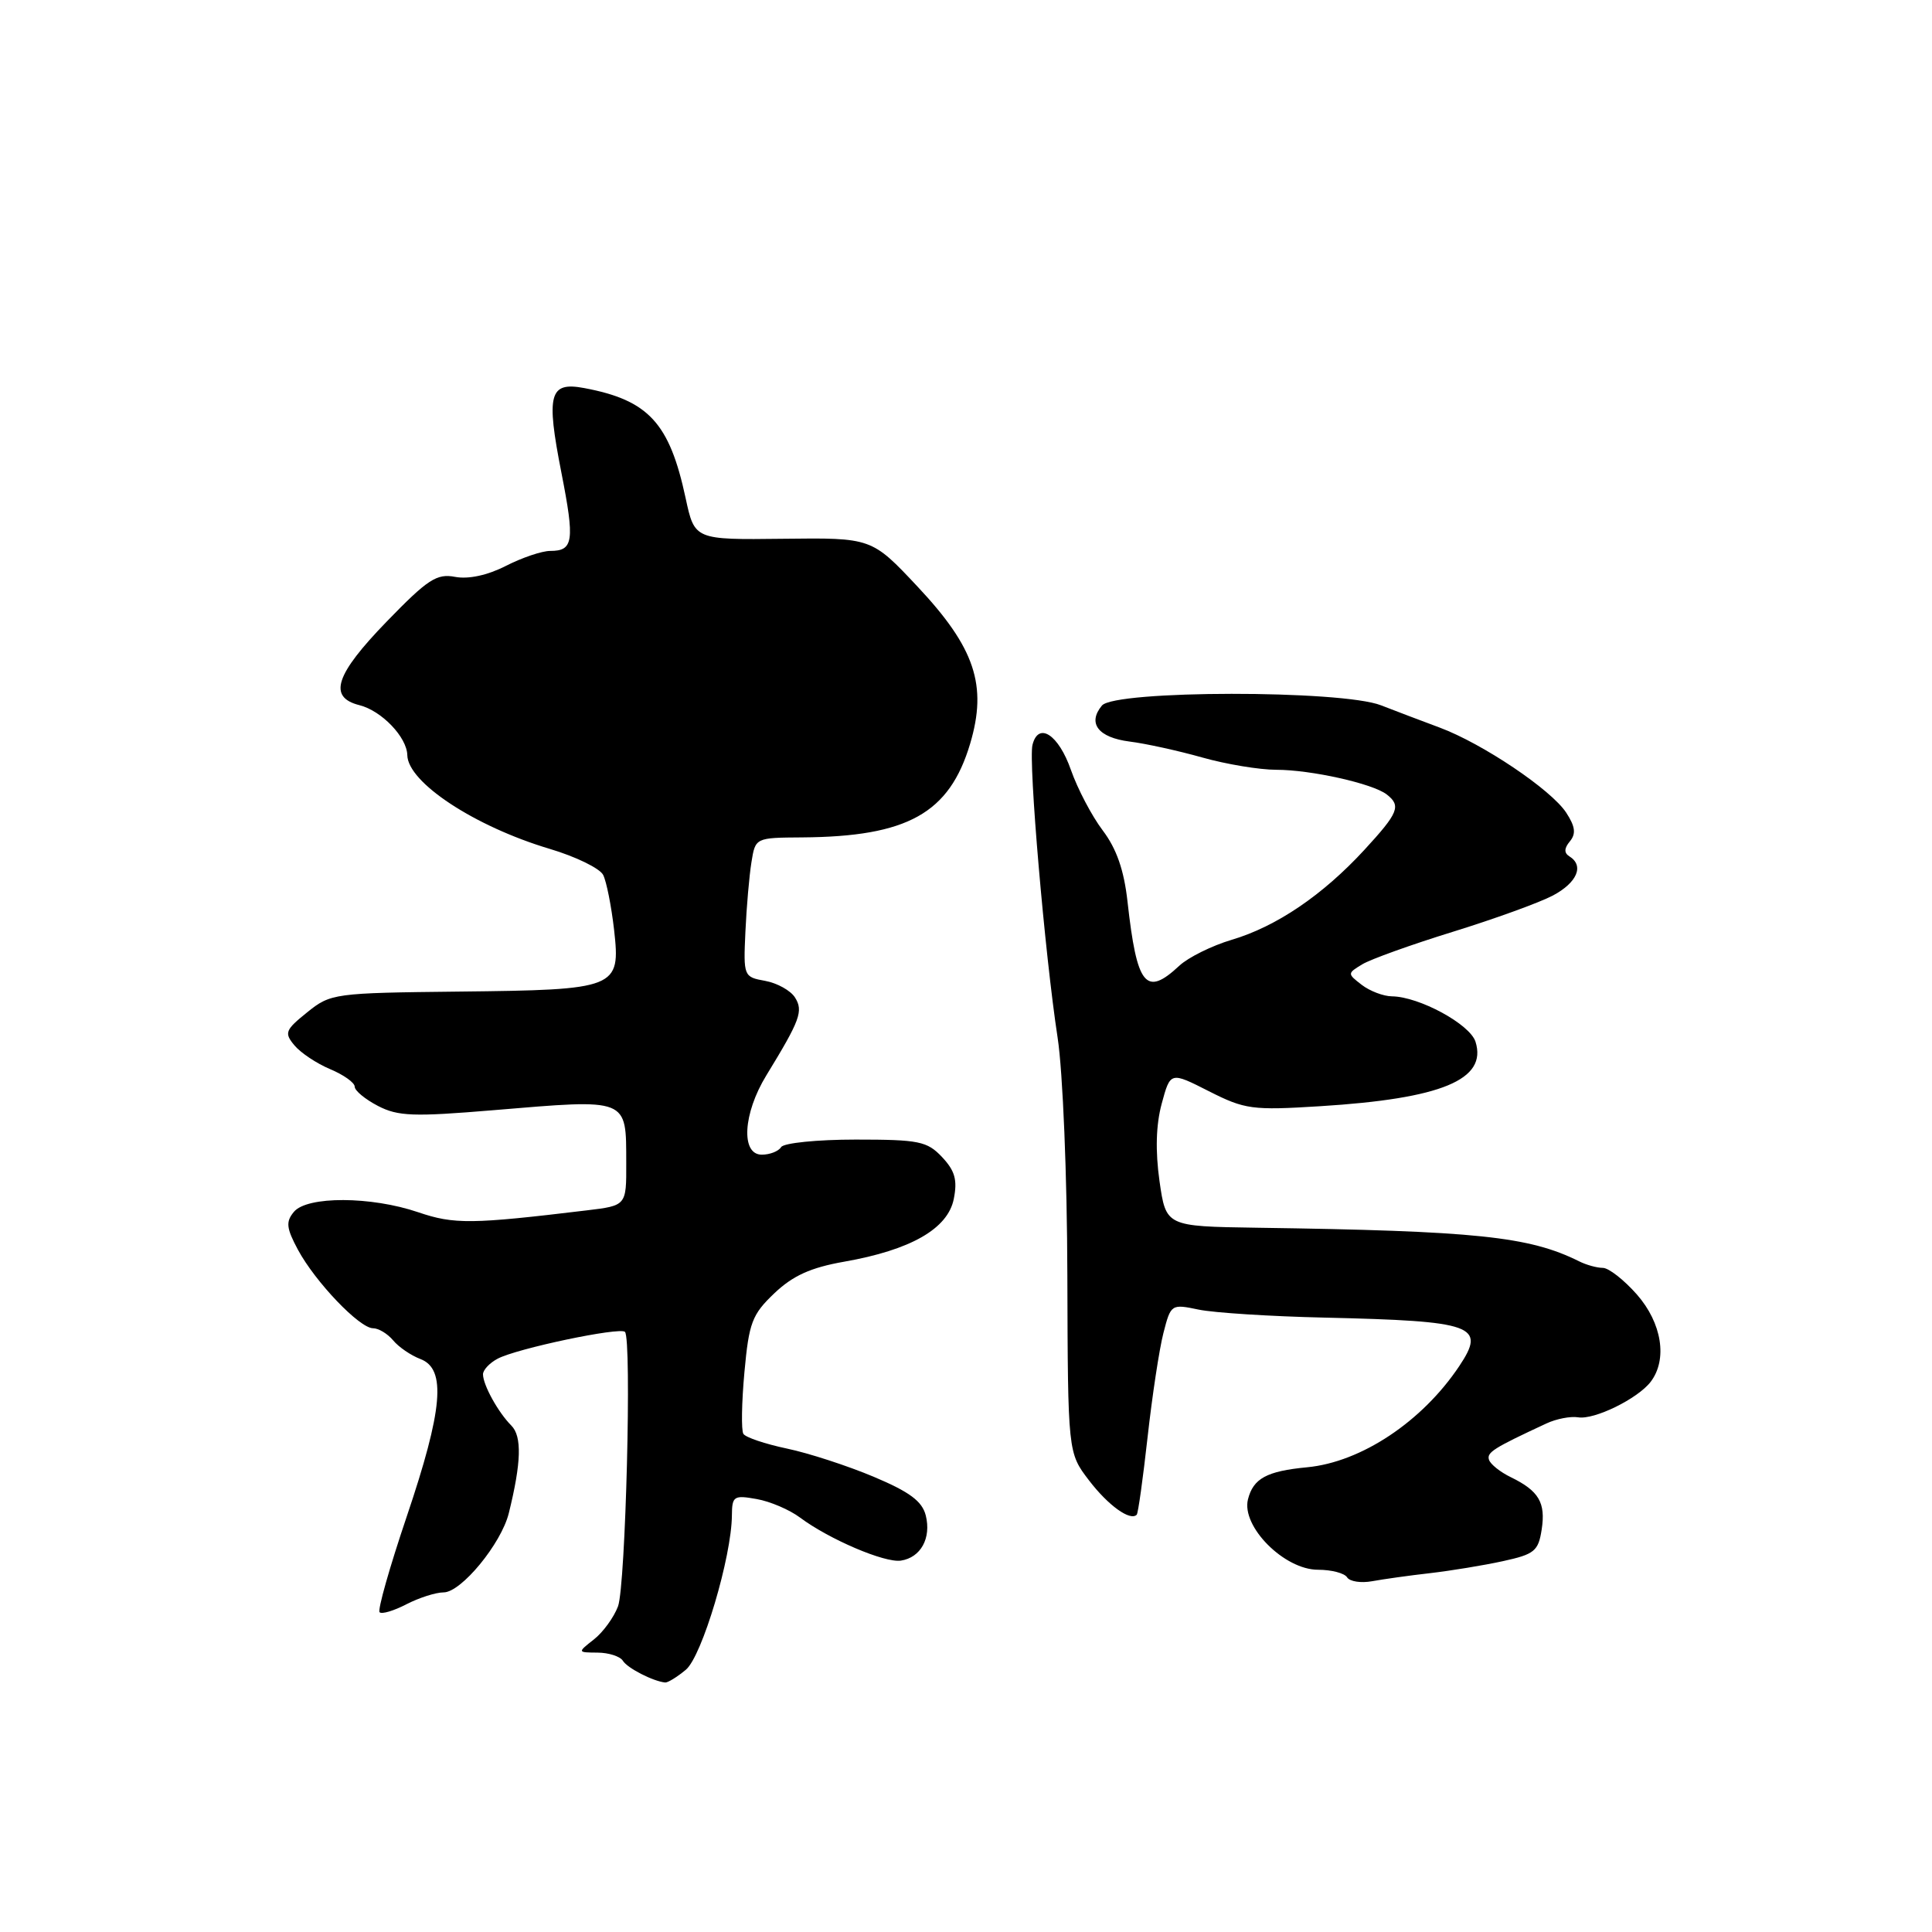 <?xml version="1.0" encoding="UTF-8" standalone="no"?>
<!DOCTYPE svg PUBLIC "-//W3C//DTD SVG 1.1//EN" "http://www.w3.org/Graphics/SVG/1.1/DTD/svg11.dtd" >
<svg xmlns="http://www.w3.org/2000/svg" xmlns:xlink="http://www.w3.org/1999/xlink" version="1.1" viewBox="0 0 256 256">
 <g >
 <path fill="currentColor"
d=" M 90.88 221.25 C 93.02 219.47 96.95 206.28 96.98 200.78 C 97.00 198.25 97.24 198.09 100.25 198.63 C 102.04 198.94 104.62 200.05 106.00 201.08 C 109.86 203.96 117.22 207.11 119.37 206.79 C 122.00 206.39 123.42 203.82 122.67 200.81 C 122.19 198.92 120.54 197.69 115.77 195.68 C 112.32 194.23 107.14 192.54 104.26 191.94 C 101.38 191.33 98.78 190.46 98.50 189.99 C 98.21 189.53 98.27 185.85 98.64 181.82 C 99.24 175.25 99.65 174.18 102.60 171.37 C 105.06 169.03 107.42 167.96 111.86 167.18 C 120.68 165.63 125.59 162.82 126.38 158.87 C 126.88 156.36 126.54 155.14 124.84 153.33 C 122.85 151.22 121.79 151.00 113.38 151.00 C 108.29 151.00 103.84 151.45 103.50 152.00 C 103.16 152.55 102.01 153.00 100.94 153.00 C 98.14 153.00 98.45 147.55 101.54 142.50 C 106.03 135.16 106.47 133.97 105.34 132.17 C 104.76 131.25 102.98 130.26 101.39 129.97 C 98.54 129.46 98.50 129.36 98.77 123.47 C 98.92 120.19 99.28 116.04 99.57 114.25 C 100.09 111.00 100.09 111.00 106.30 110.96 C 120.26 110.86 125.80 107.77 128.55 98.54 C 130.85 90.81 129.19 85.84 121.59 77.74 C 115.50 71.25 115.50 71.25 103.77 71.39 C 92.04 71.53 92.04 71.53 90.85 66.01 C 88.71 56.03 85.93 53.02 77.41 51.42 C 72.78 50.55 72.34 52.21 74.39 62.64 C 76.17 71.72 75.99 73.00 72.90 73.00 C 71.81 73.00 69.17 73.89 67.02 74.99 C 64.59 76.23 62.07 76.77 60.31 76.44 C 57.87 75.97 56.68 76.75 51.25 82.35 C 44.41 89.40 43.44 92.39 47.63 93.44 C 50.57 94.18 53.92 97.68 53.97 100.06 C 54.04 103.68 62.88 109.50 72.81 112.47 C 76.28 113.50 79.48 115.06 79.92 115.93 C 80.36 116.79 81.01 120.07 81.37 123.21 C 82.24 130.98 81.80 131.16 60.82 131.39 C 44.27 131.57 43.81 131.63 40.70 134.14 C 37.79 136.48 37.64 136.87 39.01 138.51 C 39.83 139.50 41.96 140.92 43.75 141.67 C 45.54 142.42 47.00 143.46 47.00 143.99 C 47.00 144.52 48.39 145.66 50.08 146.54 C 52.74 147.92 54.80 147.99 65.33 147.11 C 83.40 145.60 82.96 145.42 82.98 154.12 C 83.00 159.75 83.00 159.75 77.75 160.38 C 62.48 162.22 60.18 162.25 55.42 160.63 C 49.17 158.50 40.68 158.47 38.94 160.58 C 37.85 161.89 37.94 162.73 39.48 165.60 C 41.78 169.87 47.64 176.00 49.43 176.00 C 50.16 176.00 51.35 176.72 52.09 177.60 C 52.82 178.49 54.45 179.60 55.71 180.08 C 59.16 181.39 58.69 186.76 53.89 200.96 C 51.63 207.65 50.01 213.35 50.30 213.63 C 50.58 213.92 52.18 213.44 53.86 212.57 C 55.53 211.71 57.75 211.00 58.78 211.00 C 61.11 211.00 66.42 204.55 67.42 200.50 C 69.08 193.79 69.18 190.32 67.75 188.89 C 66.01 187.15 64.00 183.51 64.00 182.10 C 64.00 181.53 64.87 180.60 65.93 180.04 C 68.44 178.69 82.14 175.81 82.81 176.48 C 83.73 177.40 82.90 210.13 81.89 212.85 C 81.34 214.31 79.91 216.28 78.70 217.23 C 76.50 218.96 76.50 218.96 79.19 218.98 C 80.67 218.99 82.18 219.48 82.54 220.07 C 83.14 221.04 86.54 222.78 88.14 222.94 C 88.49 222.97 89.73 222.21 90.88 221.25 Z  M 189.50 208.45 C 192.25 208.13 196.59 207.42 199.15 206.86 C 203.32 205.95 203.84 205.53 204.28 202.67 C 204.83 199.11 203.91 197.55 200.20 195.74 C 198.79 195.06 197.49 194.02 197.30 193.43 C 196.98 192.45 197.89 191.88 204.90 188.62 C 206.22 188.00 208.11 187.64 209.10 187.80 C 211.24 188.17 217.00 185.34 218.72 183.10 C 220.98 180.14 220.22 175.32 216.90 171.53 C 215.19 169.59 213.16 168.00 212.38 168.00 C 211.61 168.00 210.19 167.61 209.24 167.13 C 202.61 163.83 195.61 163.10 166.50 162.68 C 154.50 162.50 154.50 162.50 153.64 156.50 C 153.08 152.51 153.17 149.07 153.93 146.25 C 155.08 142.00 155.08 142.00 160.18 144.59 C 164.96 147.01 165.92 147.14 174.90 146.58 C 191.03 145.58 197.10 143.06 195.51 138.03 C 194.77 135.71 188.05 132.06 184.44 132.02 C 183.31 132.01 181.51 131.32 180.44 130.50 C 178.52 129.02 178.52 128.98 180.50 127.78 C 181.60 127.11 187.00 125.17 192.50 123.47 C 198.00 121.77 203.96 119.61 205.75 118.67 C 208.99 116.95 209.94 114.70 207.95 113.47 C 207.23 113.02 207.25 112.40 208.02 111.48 C 208.85 110.47 208.73 109.52 207.53 107.68 C 205.53 104.63 196.45 98.53 190.77 96.41 C 188.42 95.54 184.93 94.21 183.00 93.46 C 177.78 91.41 147.71 91.44 146.01 93.49 C 144.06 95.84 145.52 97.73 149.68 98.26 C 151.78 98.52 156.11 99.47 159.30 100.37 C 162.49 101.27 166.90 102.00 169.11 102.00 C 173.71 102.00 181.91 103.83 183.75 105.27 C 185.69 106.78 185.31 107.70 180.77 112.63 C 175.25 118.62 169.12 122.78 163.20 124.53 C 160.58 125.31 157.45 126.86 156.26 127.97 C 151.82 132.11 150.65 130.66 149.40 119.46 C 148.94 115.30 147.95 112.46 146.12 110.04 C 144.68 108.14 142.79 104.54 141.91 102.04 C 140.27 97.33 137.59 95.58 136.81 98.70 C 136.25 100.90 138.45 126.49 140.14 137.50 C 140.83 141.98 141.40 155.83 141.43 169.00 C 141.50 192.50 141.50 192.50 144.30 196.16 C 146.84 199.48 149.75 201.58 150.62 200.71 C 150.81 200.53 151.45 195.90 152.06 190.44 C 152.67 184.97 153.61 178.76 154.16 176.63 C 155.14 172.81 155.20 172.77 158.83 173.53 C 160.85 173.95 168.35 174.43 175.50 174.59 C 195.37 175.05 196.96 175.62 193.35 181.03 C 188.44 188.37 180.38 193.73 173.22 194.42 C 167.84 194.93 166.06 195.90 165.36 198.68 C 164.47 202.27 170.17 208.00 174.64 208.00 C 176.42 208.00 178.16 208.45 178.50 209.01 C 178.85 209.56 180.34 209.79 181.81 209.52 C 183.29 209.25 186.75 208.76 189.50 208.45 Z "/>
</g>
</svg>